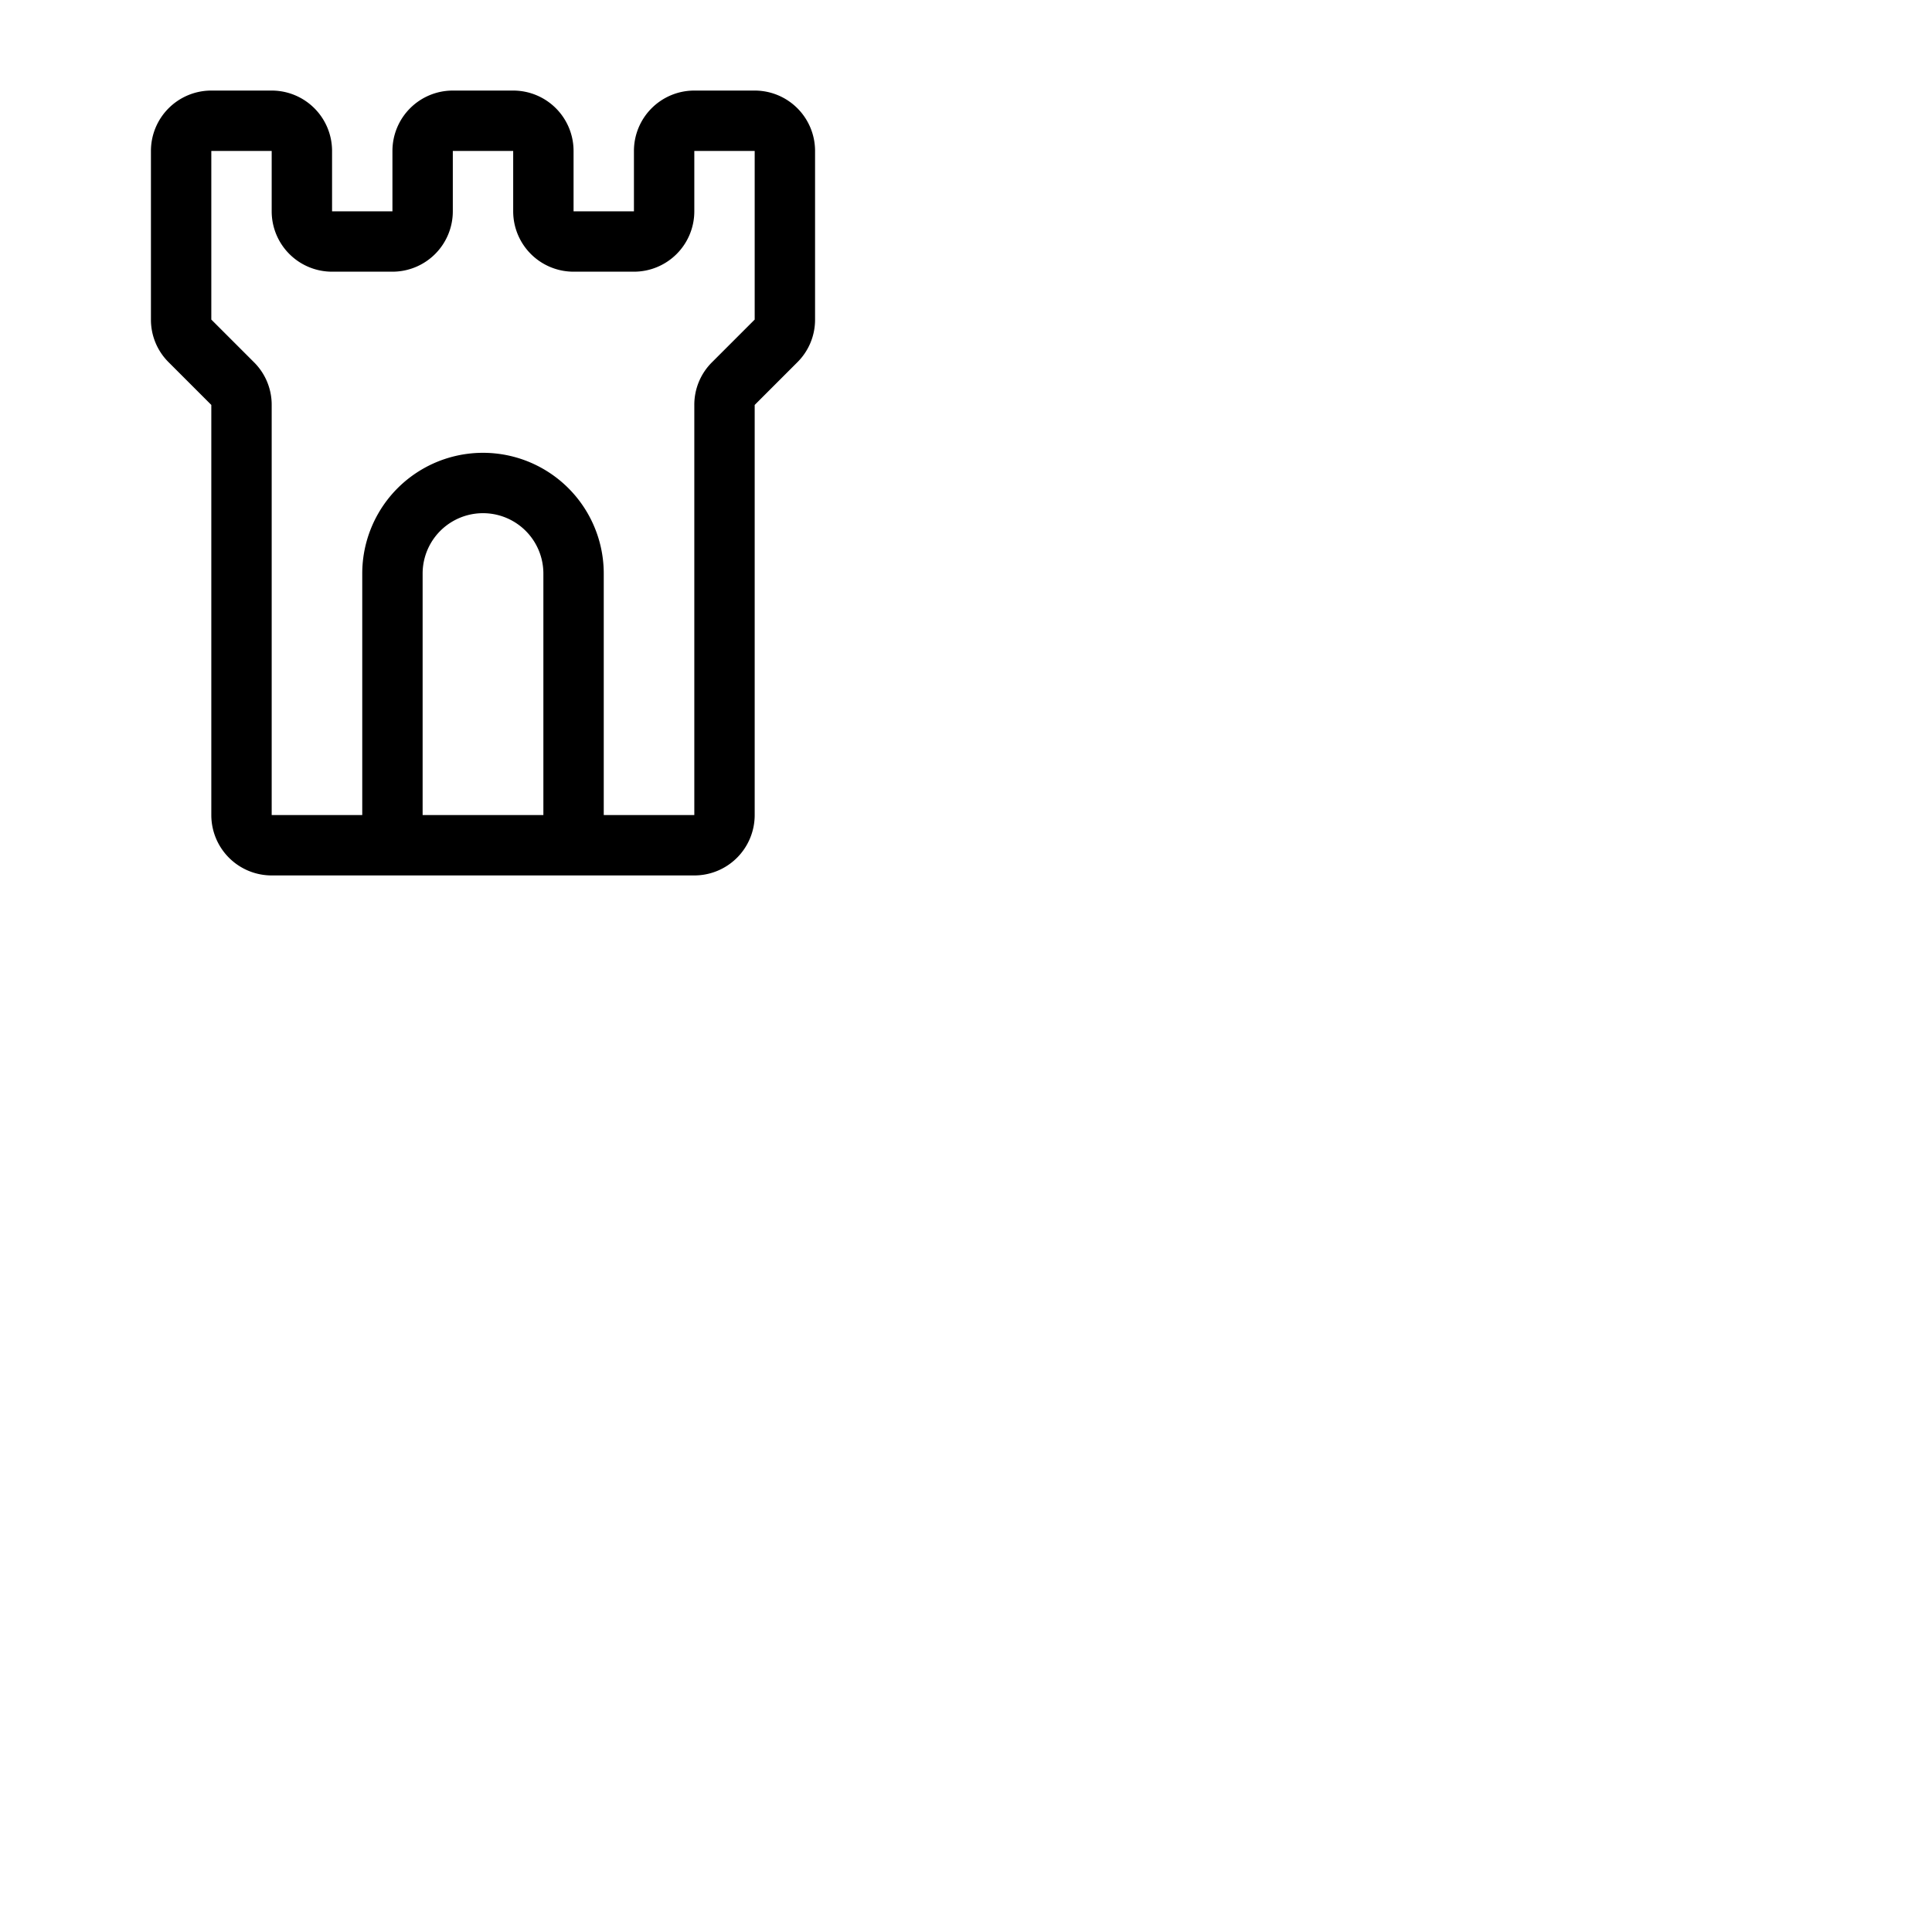 <svg xmlns="http://www.w3.org/2000/svg" version="1.1" viewBox="0 0 512 512" fill="currentColor"><path fill="currentColor" d="M200 24h-16a16 16 0 0 0-16 16v16h-16V40a16 16 0 0 0-16-16h-16a16 16 0 0 0-16 16v16H88V40a16 16 0 0 0-16-16H56a16 16 0 0 0-16 16v44.69A15.86 15.86 0 0 0 44.69 96L56 107.31V216a16 16 0 0 0 16 16h112a16 16 0 0 0 16-16V107.31L211.31 96A15.86 15.86 0 0 0 216 84.69V40a16 16 0 0 0-16-16m-56 192h-32v-64a16 16 0 0 1 32 0Zm56-131.31L188.69 96a15.86 15.86 0 0 0-4.69 11.31V216h-24v-64a32 32 0 0 0-64 0v64H72V107.31A15.86 15.86 0 0 0 67.31 96L56 84.69V40h16v16a16 16 0 0 0 16 16h16a16 16 0 0 0 16-16V40h16v16a16 16 0 0 0 16 16h16a16 16 0 0 0 16-16V40h16Z"/></svg>